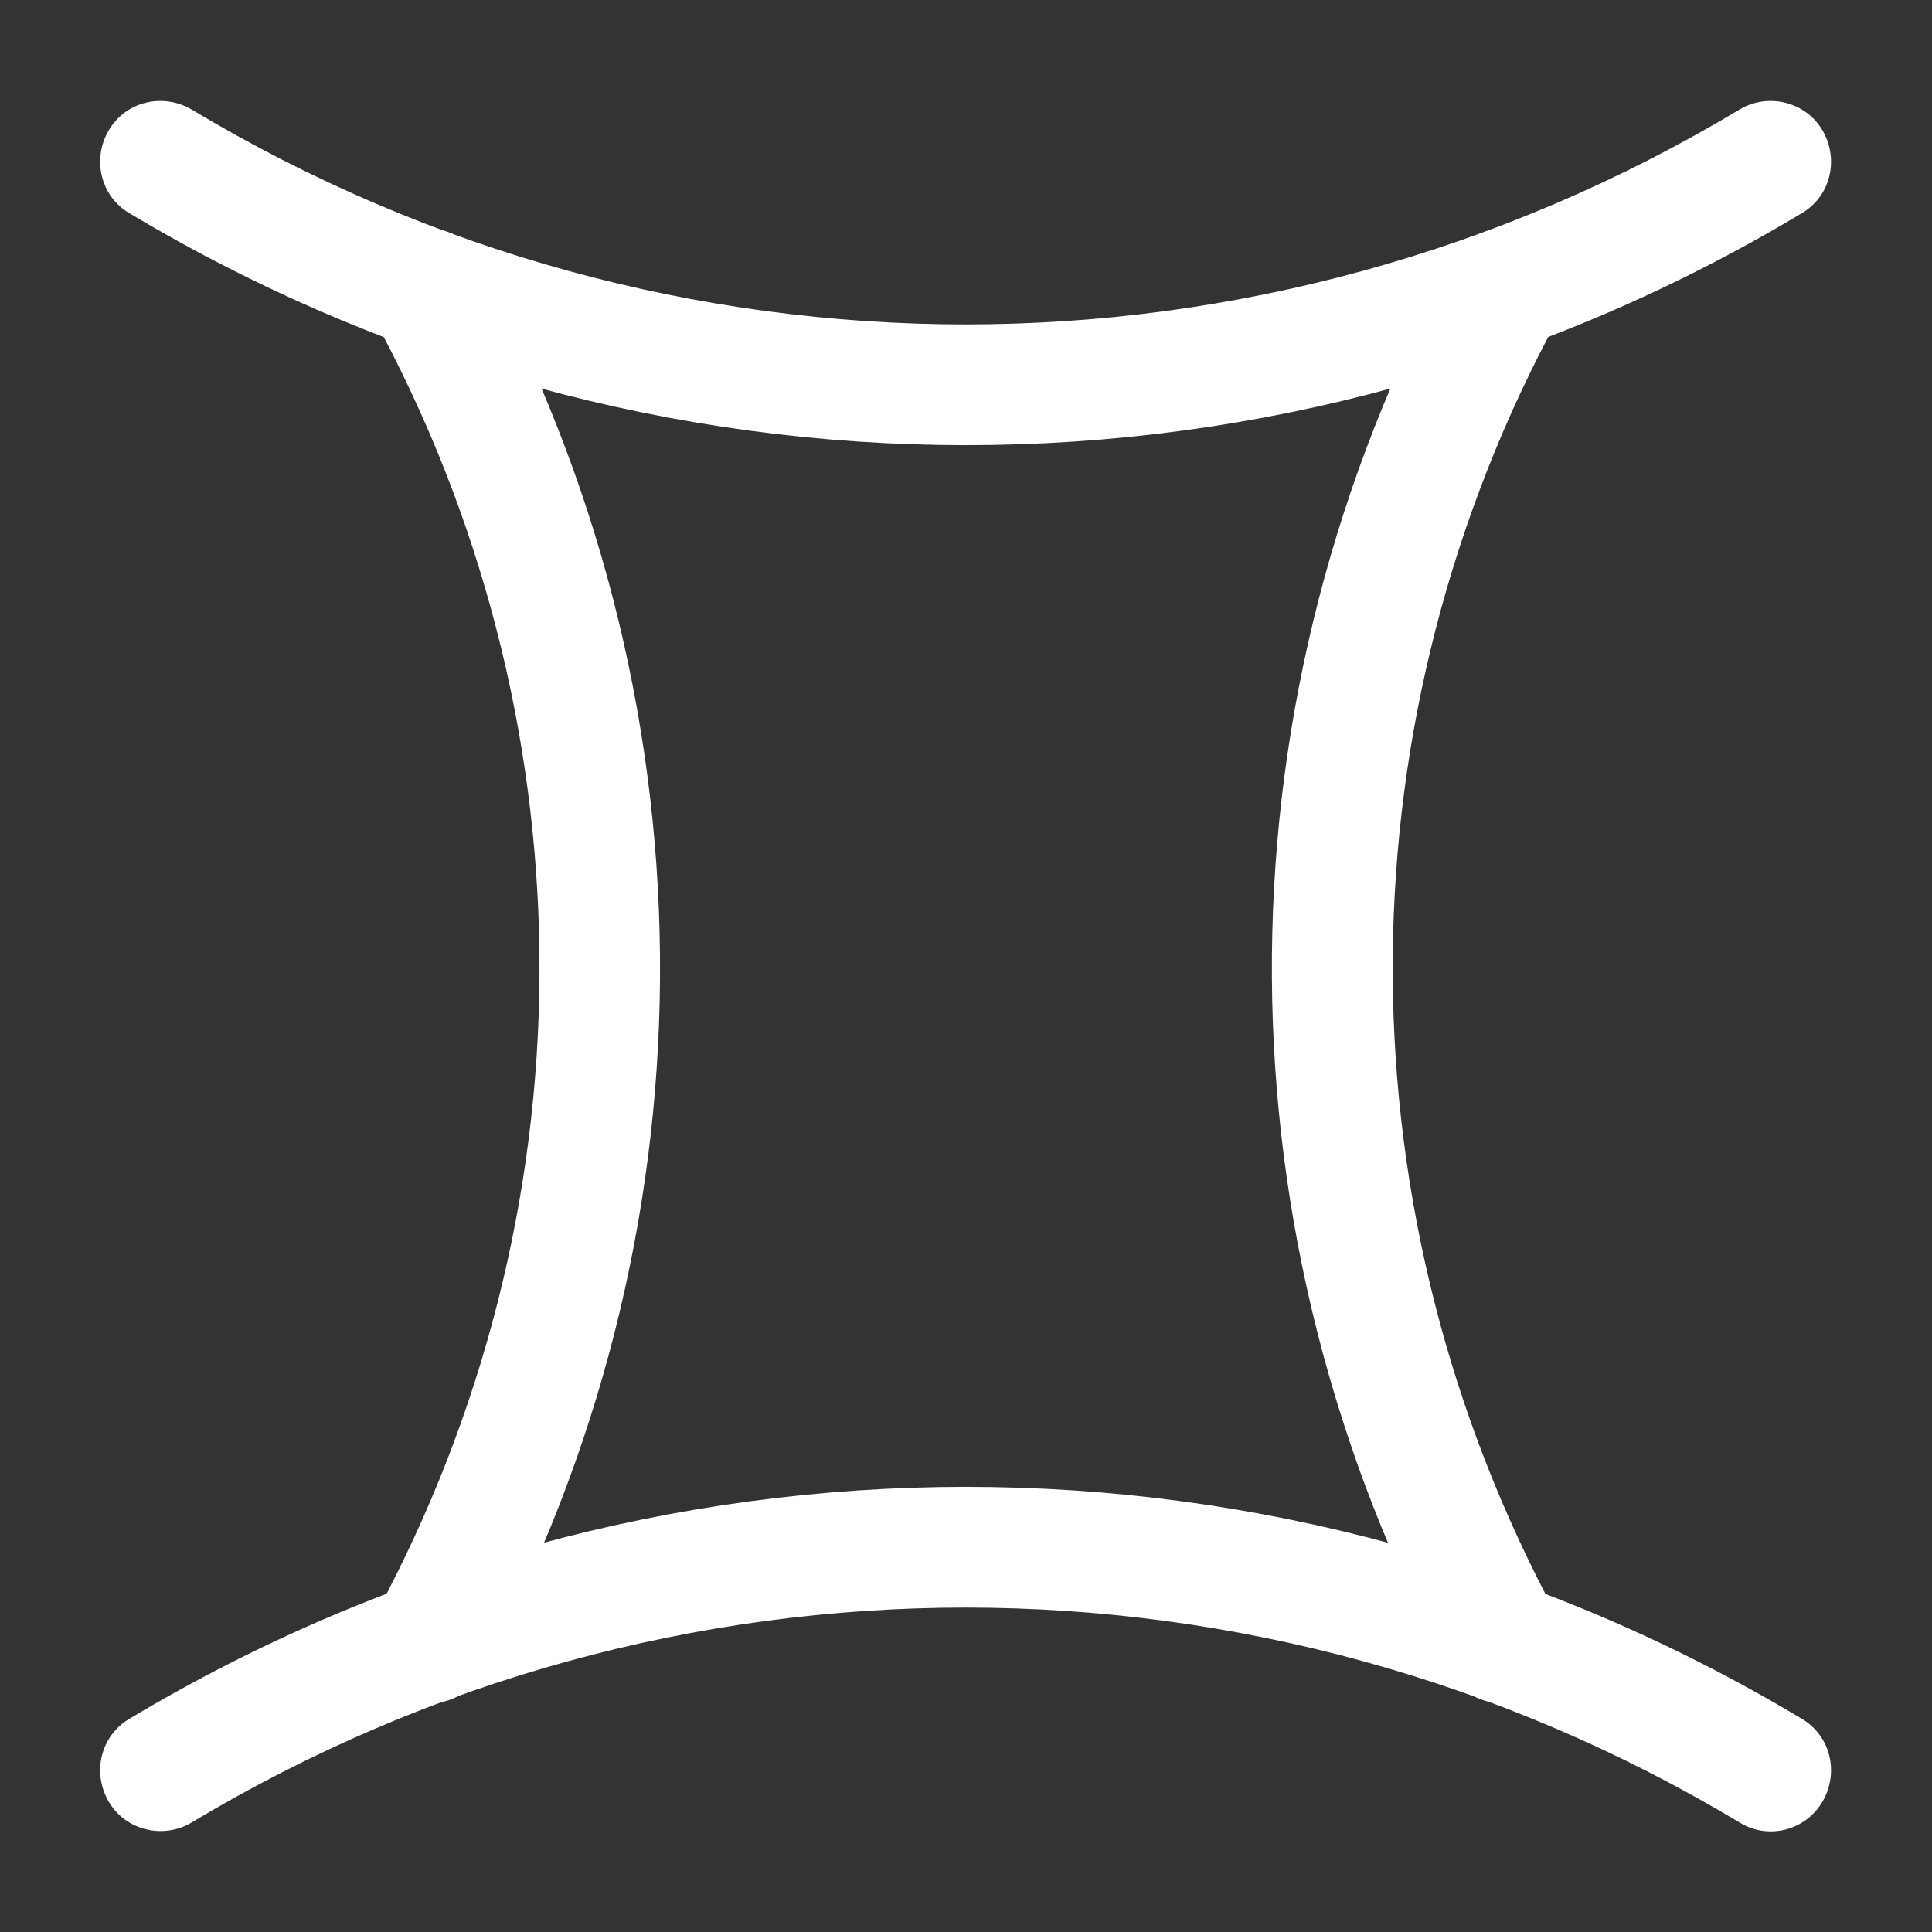 <svg width="24" height="24" viewBox="0 0 24 24" fill="none" xmlns="http://www.w3.org/2000/svg">
<rect x="0" y="0" width="24" height="24" fill="#333333" stroke="none"/>
<path d="M12 5.53C8.41 5.53 4.82 4.57 1.61 2.65C1.25 2.44 1.14 1.98 1.35 1.62C1.56 1.26 2.02 1.15 2.38 1.36C8.31 4.92 15.68 4.92 21.61 1.36C21.96 1.15 22.43 1.26 22.64 1.62C22.85 1.98 22.74 2.44 22.38 2.65C19.18 4.57 15.59 5.53 12 5.53Z" fill="white"/>
<path d="M22 22.75C21.87 22.75 21.74 22.72 21.61 22.64C15.68 19.08 8.31 19.08 2.38 22.64C2.03 22.85 1.56 22.74 1.35 22.38C1.14 22.02 1.25 21.56 1.61 21.35C8.02 17.51 15.98 17.51 22.38 21.35C22.74 21.56 22.85 22.02 22.64 22.38C22.5 22.62 22.25 22.75 22 22.75Z" fill="white"/>
<path d="M5.329 21.16C5.209 21.16 5.089 21.131 4.969 21.071C4.609 20.871 4.469 20.421 4.669 20.05C7.349 15.091 7.379 9.151 4.759 4.171L4.639 3.931C4.449 3.561 4.589 3.111 4.959 2.921C5.329 2.731 5.779 2.871 5.969 3.241L6.089 3.481C8.939 8.911 8.899 15.381 5.989 20.771C5.859 21.021 5.599 21.16 5.329 21.16Z" fill="white"/>
<path d="M18.67 21.16C18.4 21.16 18.15 21.021 18.01 20.771C15.1 15.371 15.06 8.911 17.91 3.481L18.03 3.241C18.22 2.871 18.68 2.731 19.04 2.921C19.41 3.111 19.55 3.571 19.36 3.931L19.24 4.171C16.62 9.161 16.66 15.101 19.33 20.05C19.53 20.421 19.39 20.871 19.03 21.071C18.91 21.131 18.79 21.16 18.67 21.16Z" fill="white"/>
</svg>
